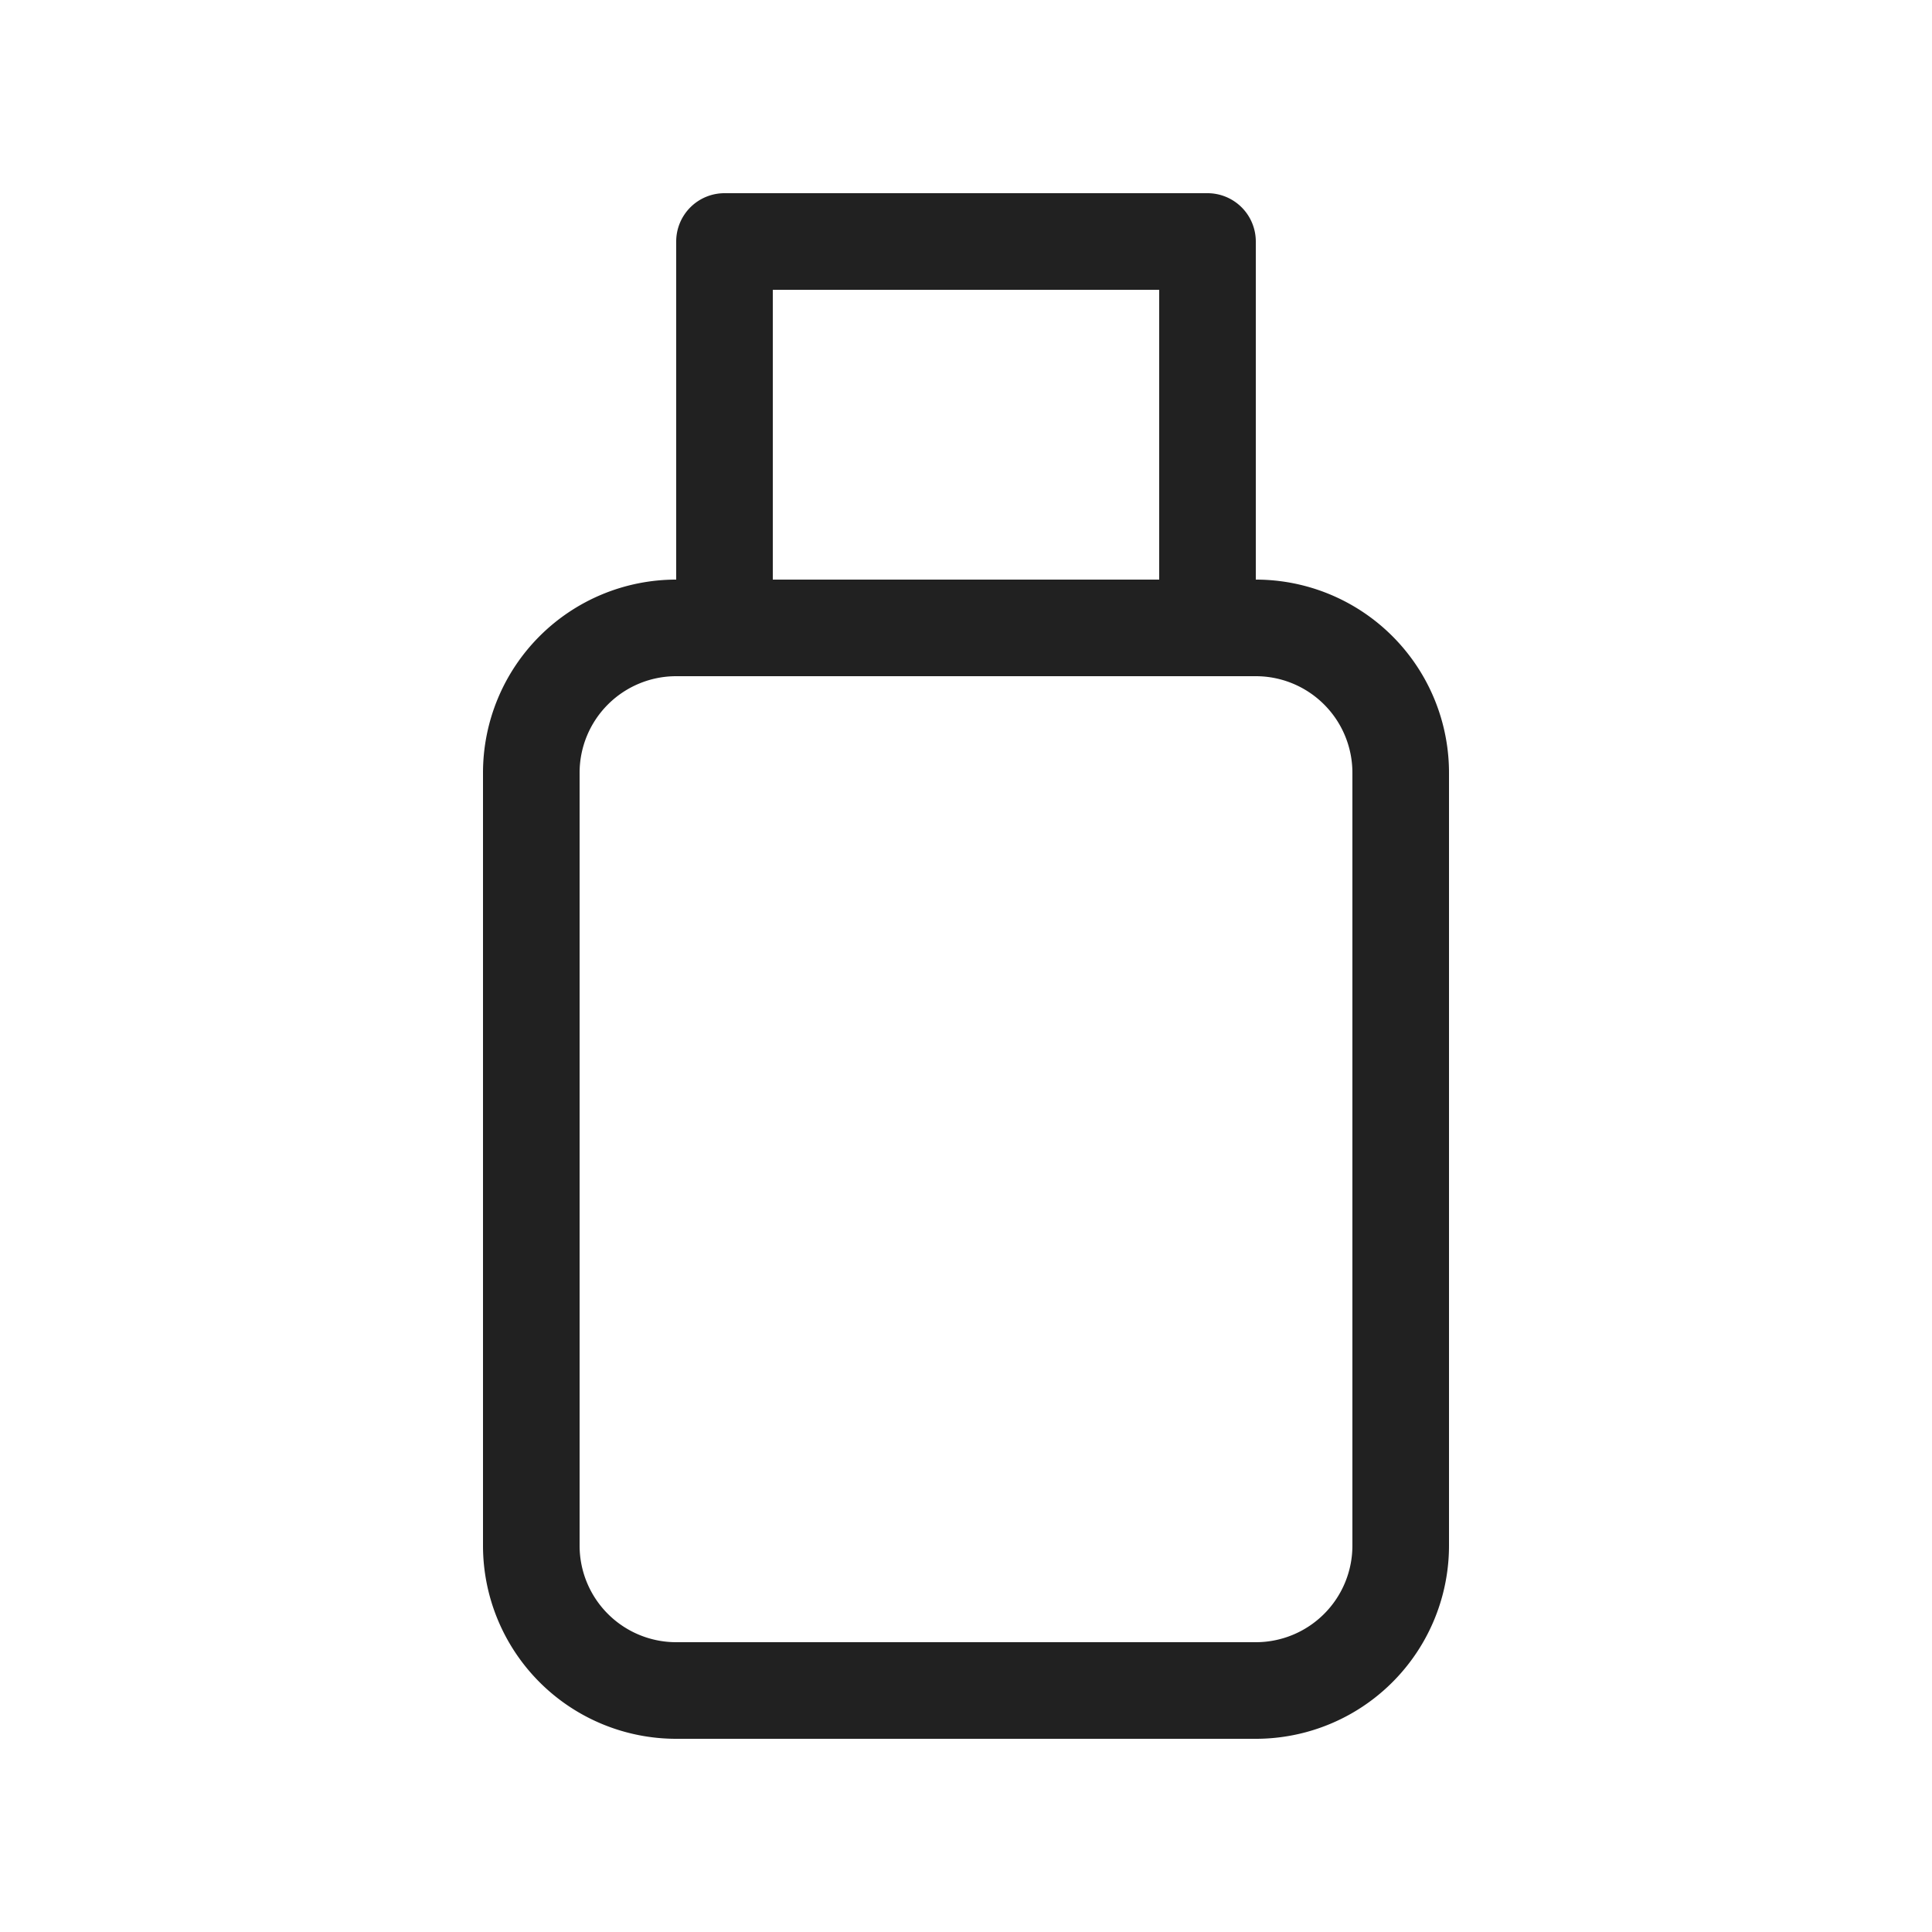<svg viewBox="0 0 20 20" fill="none" xmlns="http://www.w3.org/2000/svg" height="1em" width="1em">
  <path d="M7.5 2h5a.5.5 0 0 1 .5.5V6a2 2 0 0 1 2 2v8a2 2 0 0 1-2 2H7a2 2 0 0 1-2-2V8a2 2 0 0 1 2-2V2.5a.5.5 0 0 1 .5-.5ZM12 6V3H8v3h4ZM7 7a1 1 0 0 0-1 1v8a1 1 0 0 0 1 1h6a1 1 0 0 0 1-1V8a1 1 0 0 0-1-1H7Z" fill="#212121"/>
</svg>
